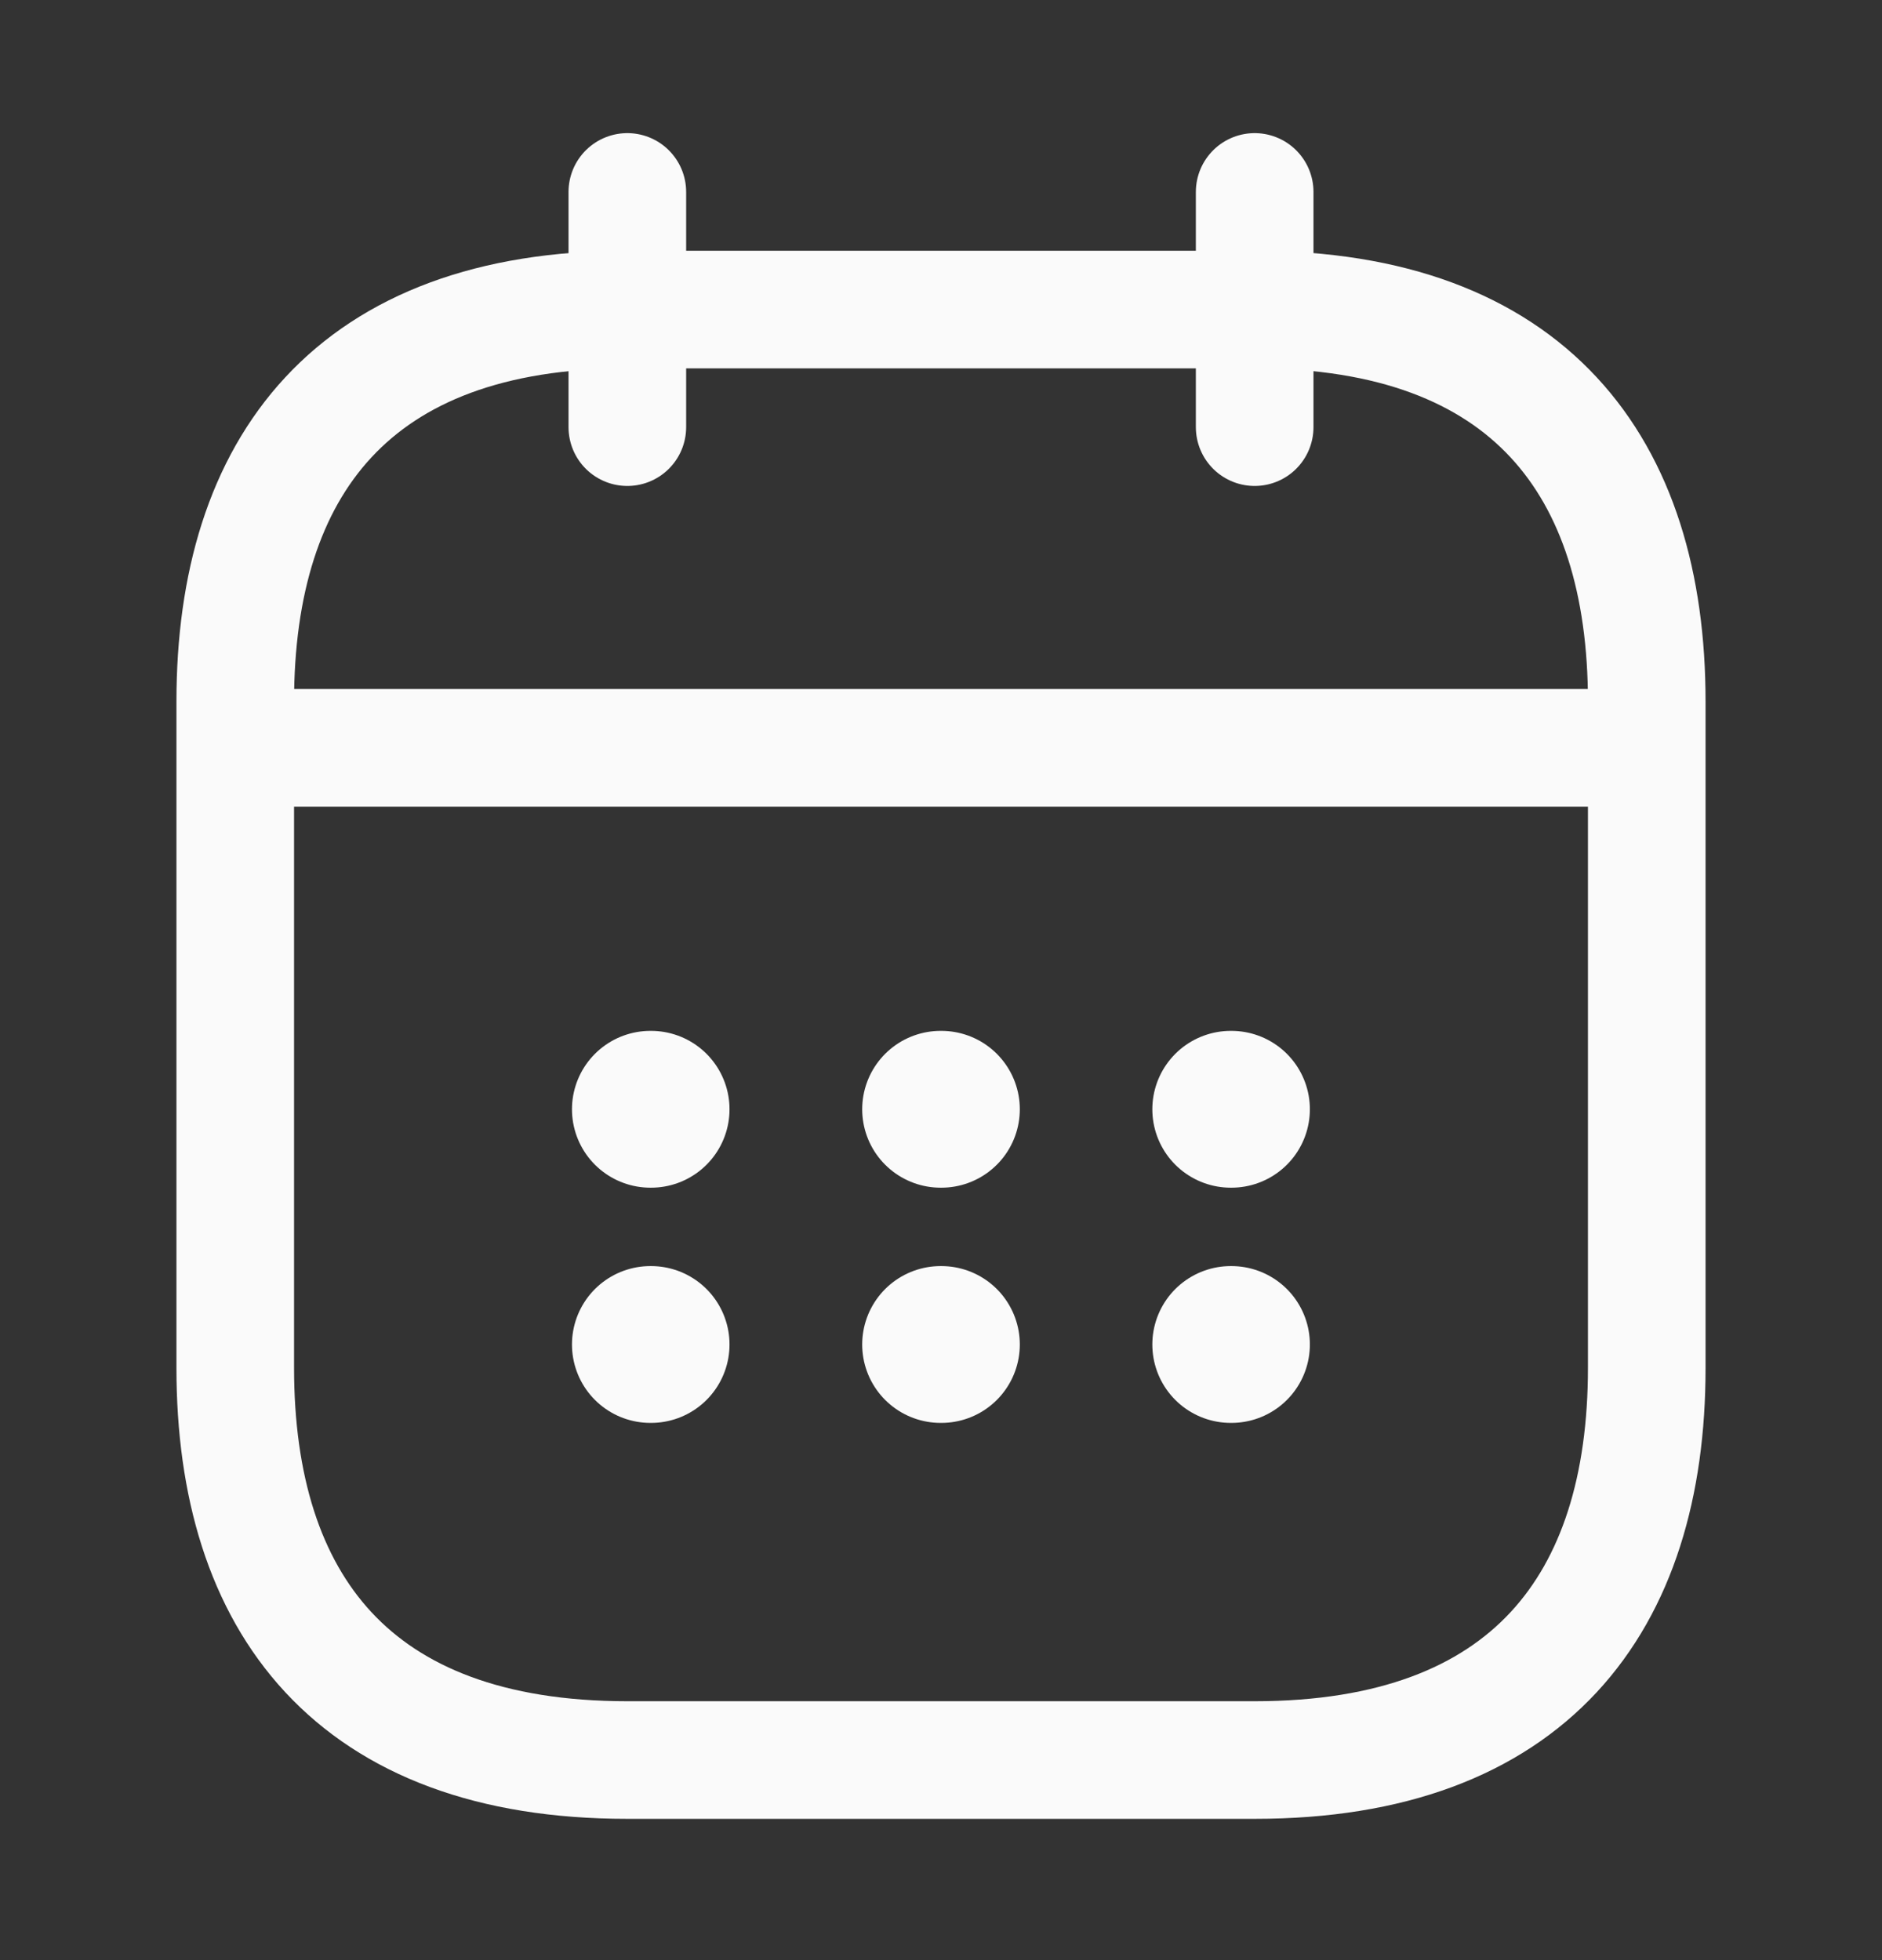 <svg width="24" height="25" viewBox="0 0 24 25" fill="none" xmlns="http://www.w3.org/2000/svg">
<rect x="0" y="0" width="24" height="25" fill="#333333" stroke="none"/>
<path d="M8 2.448V5.448" stroke="#FAFAFA" stroke-width="1.5" stroke-miterlimit="10" stroke-linecap="round" stroke-linejoin="round"/>
<path d="M16 2.448V5.448" stroke="#FAFAFA" stroke-width="1.5" stroke-miterlimit="10" stroke-linecap="round" stroke-linejoin="round"/>
<path d="M3.5 9.538L20.5 9.538" stroke="#FAFAFA" stroke-width="1.5" stroke-miterlimit="10" stroke-linecap="round" stroke-linejoin="round"/>
<path d="M21 8.948V17.448C21 20.448 19.5 22.448 16 22.448H8C4.5 22.448 3 20.448 3 17.448L3 8.948C3 5.948 4.5 3.948 8 3.948L16 3.948C19.5 3.948 21 5.948 21 8.948Z" stroke="#FAFAFA" stroke-width="1.5" stroke-miterlimit="10" stroke-linecap="round" stroke-linejoin="round"/>
<path d="M15.695 14.148H15.704" stroke="#FAFAFA" stroke-width="2" stroke-linecap="round" stroke-linejoin="round"/>
<path d="M15.695 17.148H15.704" stroke="#FAFAFA" stroke-width="2" stroke-linecap="round" stroke-linejoin="round"/>
<path d="M11.995 14.148H12.005" stroke="#FAFAFA" stroke-width="2" stroke-linecap="round" stroke-linejoin="round"/>
<path d="M11.995 17.148H12.005" stroke="#FAFAFA" stroke-width="2" stroke-linecap="round" stroke-linejoin="round"/>
<path d="M8.294 14.148H8.303" stroke="#FAFAFA" stroke-width="2" stroke-linecap="round" stroke-linejoin="round"/>
<path d="M8.294 17.148H8.303" stroke="#FAFAFA" stroke-width="2" stroke-linecap="round" stroke-linejoin="round"/>
</svg>
